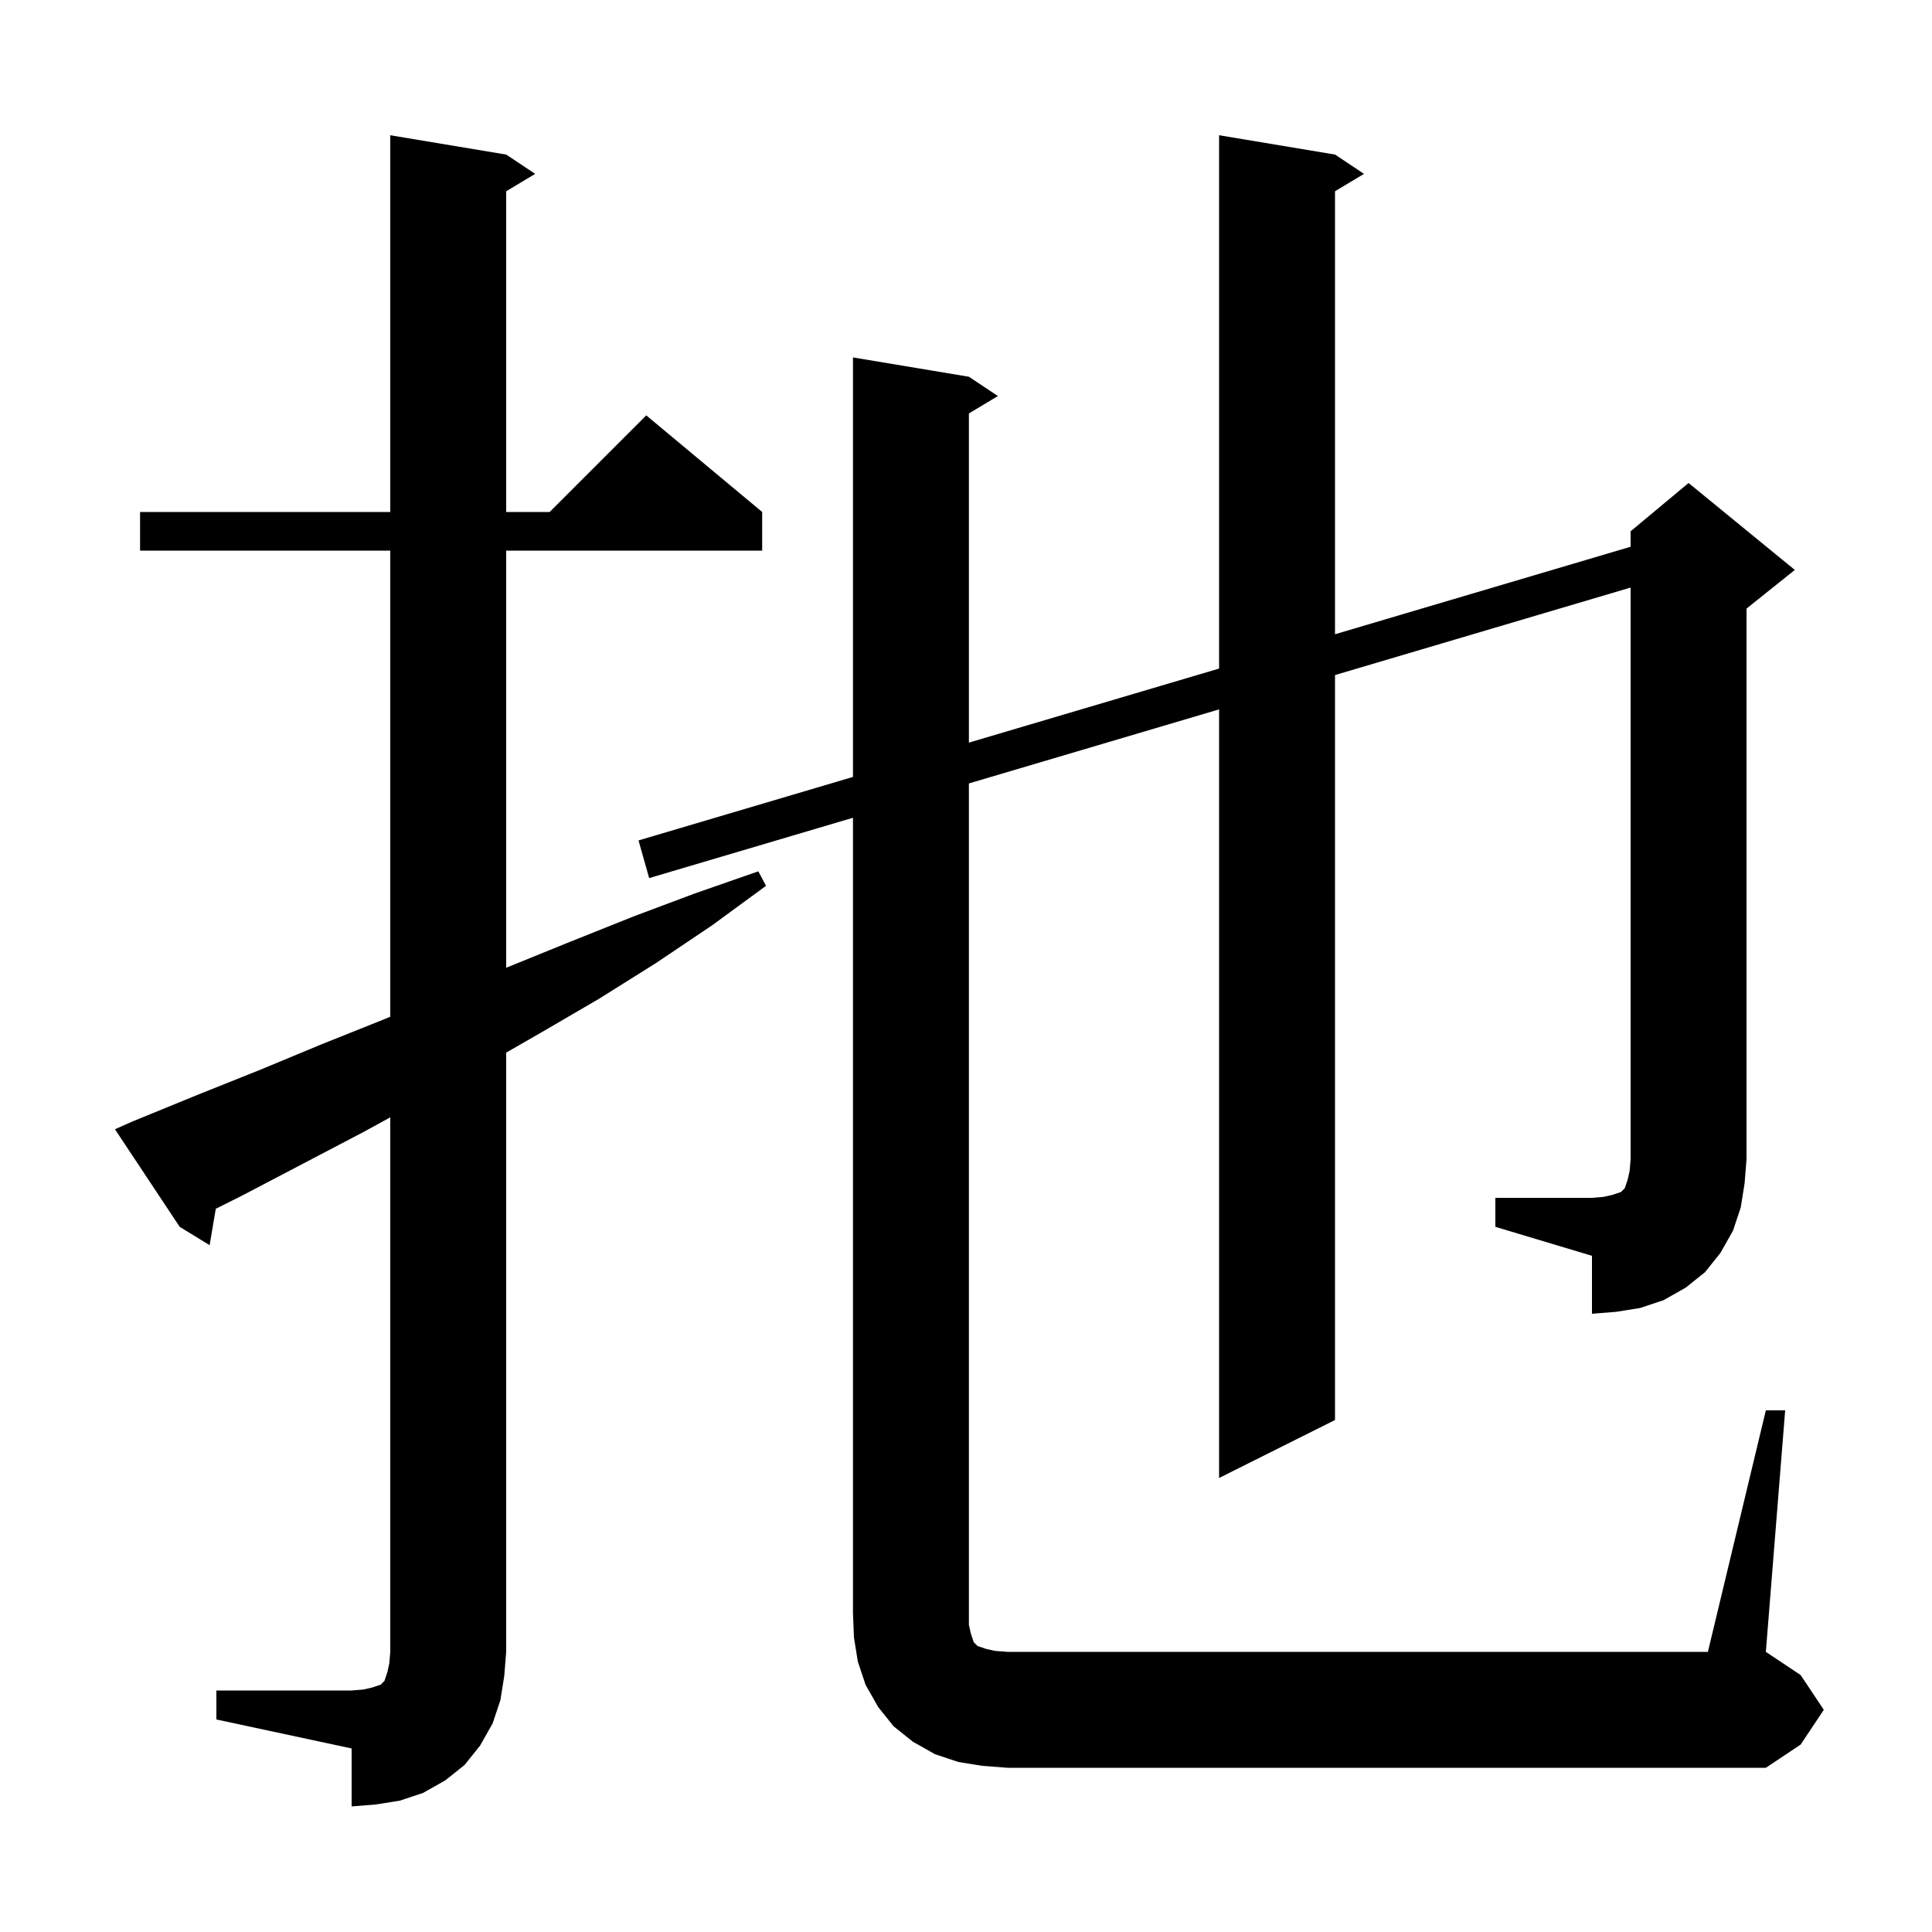 <svg xmlns="http://www.w3.org/2000/svg" xmlns:xlink="http://www.w3.org/1999/xlink" version="1.1" baseProfile="full" viewBox="0 0 200 200" width="200" height="200">
<g fill="black">
<path d="M 22.4 175.0 L 36.4 175.0 L 37.6 174.9 L 38.5 174.7 L 39.4 174.4 L 39.8 174.0 L 40.1 173.1 L 40.3 172.2 L 40.4 171.0 L 40.4 115.665 L 37.6 117.2 L 25.0 123.8 L 22.337 125.132 L 21.7 128.9 L 18.6 127.0 L 11.9 116.9 L 13.7 116.1 L 20.3 113.4 L 26.8 110.8 L 33.3 108.1 L 39.8 105.5 L 40.4 105.247 L 40.4 57.0 L 14.5 57.0 L 14.5 53.0 L 40.4 53.0 L 40.4 14.0 L 52.4 16.0 L 55.4 18.0 L 52.4 19.8 L 52.4 53.0 L 56.9 53.0 L 66.9 43.0 L 78.9 53.0 L 78.9 57.0 L 52.4 57.0 L 52.4 100.184 L 52.6 100.1 L 59.0 97.5 L 65.5 94.9 L 71.9 92.5 L 78.5 90.2 L 79.3 91.7 L 73.7 95.8 L 67.9 99.7 L 62.0 103.4 L 56.0 106.9 L 52.4 108.966 L 52.4 171.0 L 52.2 173.5 L 51.8 176.0 L 51.0 178.4 L 49.7 180.7 L 48.1 182.7 L 46.1 184.3 L 43.8 185.6 L 41.4 186.4 L 38.9 186.8 L 36.4 187.0 L 36.4 181.0 L 22.4 178.0 Z M 154.8 124.0 L 164.8 124.0 L 166.0 123.9 L 166.9 123.7 L 167.8 123.4 L 168.2 123.0 L 168.5 122.1 L 168.7 121.2 L 168.8 120.0 L 168.8 60.824 L 138.2 69.882 L 138.2 147.0 L 126.2 153.0 L 126.2 73.435 L 100.3 81.102 L 100.3 168.2 L 100.5 169.1 L 100.8 170.0 L 101.2 170.4 L 102.1 170.7 L 103.0 170.9 L 104.3 171.0 L 176.8 171.0 L 182.8 146.0 L 184.8 146.0 L 182.8 171.0 L 186.4 173.4 L 188.8 177.0 L 186.4 180.6 L 182.8 183.0 L 104.3 183.0 L 101.7 182.8 L 99.2 182.4 L 96.8 181.6 L 94.5 180.3 L 92.5 178.7 L 90.9 176.7 L 89.6 174.4 L 88.8 172.0 L 88.4 169.5 L 88.3 167.0 L 88.3 84.654 L 67.2 90.9 L 66.1 87.0 L 88.3 80.428 L 88.3 37.0 L 100.3 39.0 L 103.3 41.0 L 100.3 42.8 L 100.3 76.876 L 126.2 69.209 L 126.2 14.0 L 138.2 16.0 L 141.2 18.0 L 138.2 19.8 L 138.2 65.657 L 168.8 56.599 L 168.8 55.0 L 174.8 50.0 L 185.8 59.0 L 180.8 63.0 L 180.8 120.0 L 180.6 122.5 L 180.2 125.0 L 179.4 127.4 L 178.1 129.7 L 176.5 131.7 L 174.5 133.3 L 172.2 134.6 L 169.8 135.4 L 167.3 135.8 L 164.8 136.0 L 164.8 130.0 L 154.8 127.0 Z " />
</g>
</svg>
